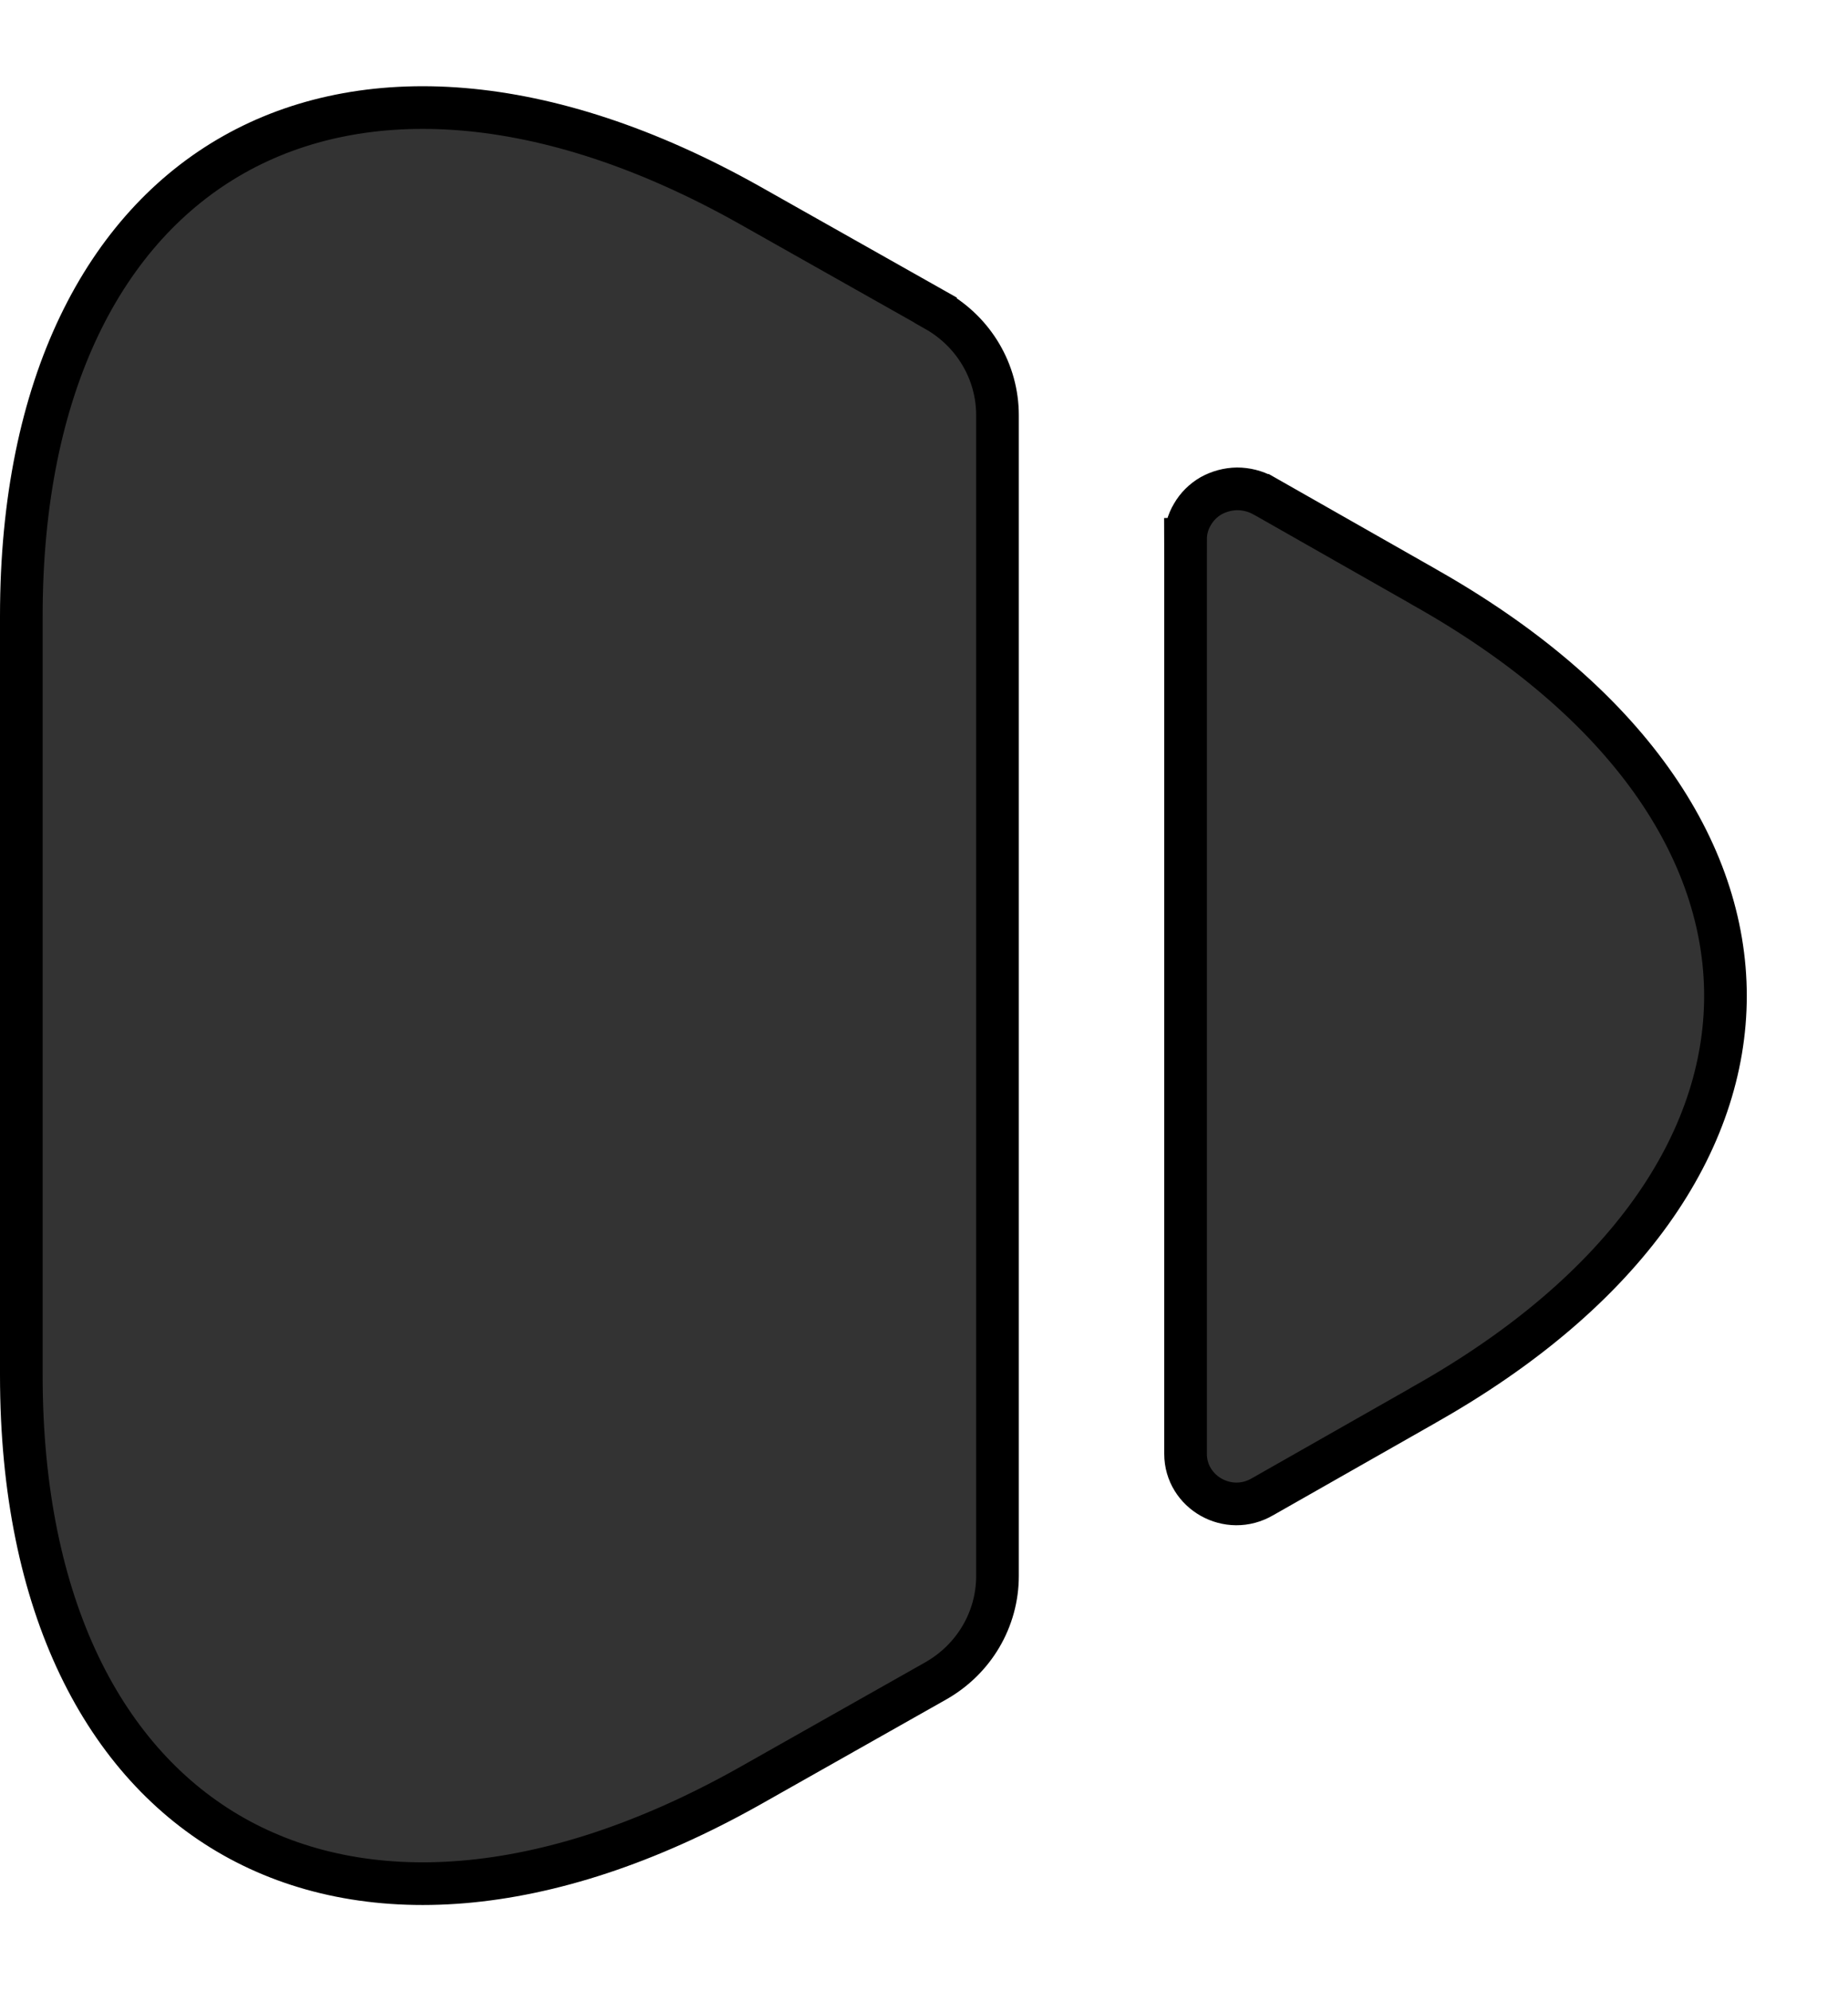 <svg width="13" height="14" viewBox="0 0 13 14" fill="none" xmlns="http://www.w3.org/2000/svg">
<path d="M8.884 10.522L8.884 10.522L8.882 10.523C8.641 10.665 8.34 10.492 8.34 10.222V3.792H8.19L8.34 3.791C8.34 3.73 8.356 3.67 8.388 3.617C8.419 3.563 8.464 3.518 8.519 3.486C8.575 3.455 8.638 3.438 8.702 3.437C8.766 3.437 8.83 3.453 8.885 3.483C8.885 3.483 8.886 3.483 8.886 3.483L10.01 4.122L10.011 4.123C11.453 4.932 12.138 5.983 12.138 7.002C12.138 8.021 11.453 9.072 10.011 9.881L10.01 9.882L8.884 10.522ZM0.15 9.67V4.33C0.15 2.704 0.738 1.598 1.644 1.087C2.551 0.575 3.829 0.631 5.271 1.441C5.271 1.441 5.271 1.441 5.271 1.441L6.581 2.18C6.581 2.18 6.581 2.181 6.581 2.181C6.852 2.334 7.017 2.615 7.017 2.92V11.08C7.017 11.385 6.852 11.666 6.581 11.819L5.271 12.559C5.271 12.559 5.271 12.559 5.271 12.559C3.829 13.369 2.551 13.425 1.644 12.913C0.738 12.402 0.15 11.296 0.15 9.67Z" fill="black" fill-opacity="0.8" stroke="black" stroke-width="0.3"/>
</svg>
